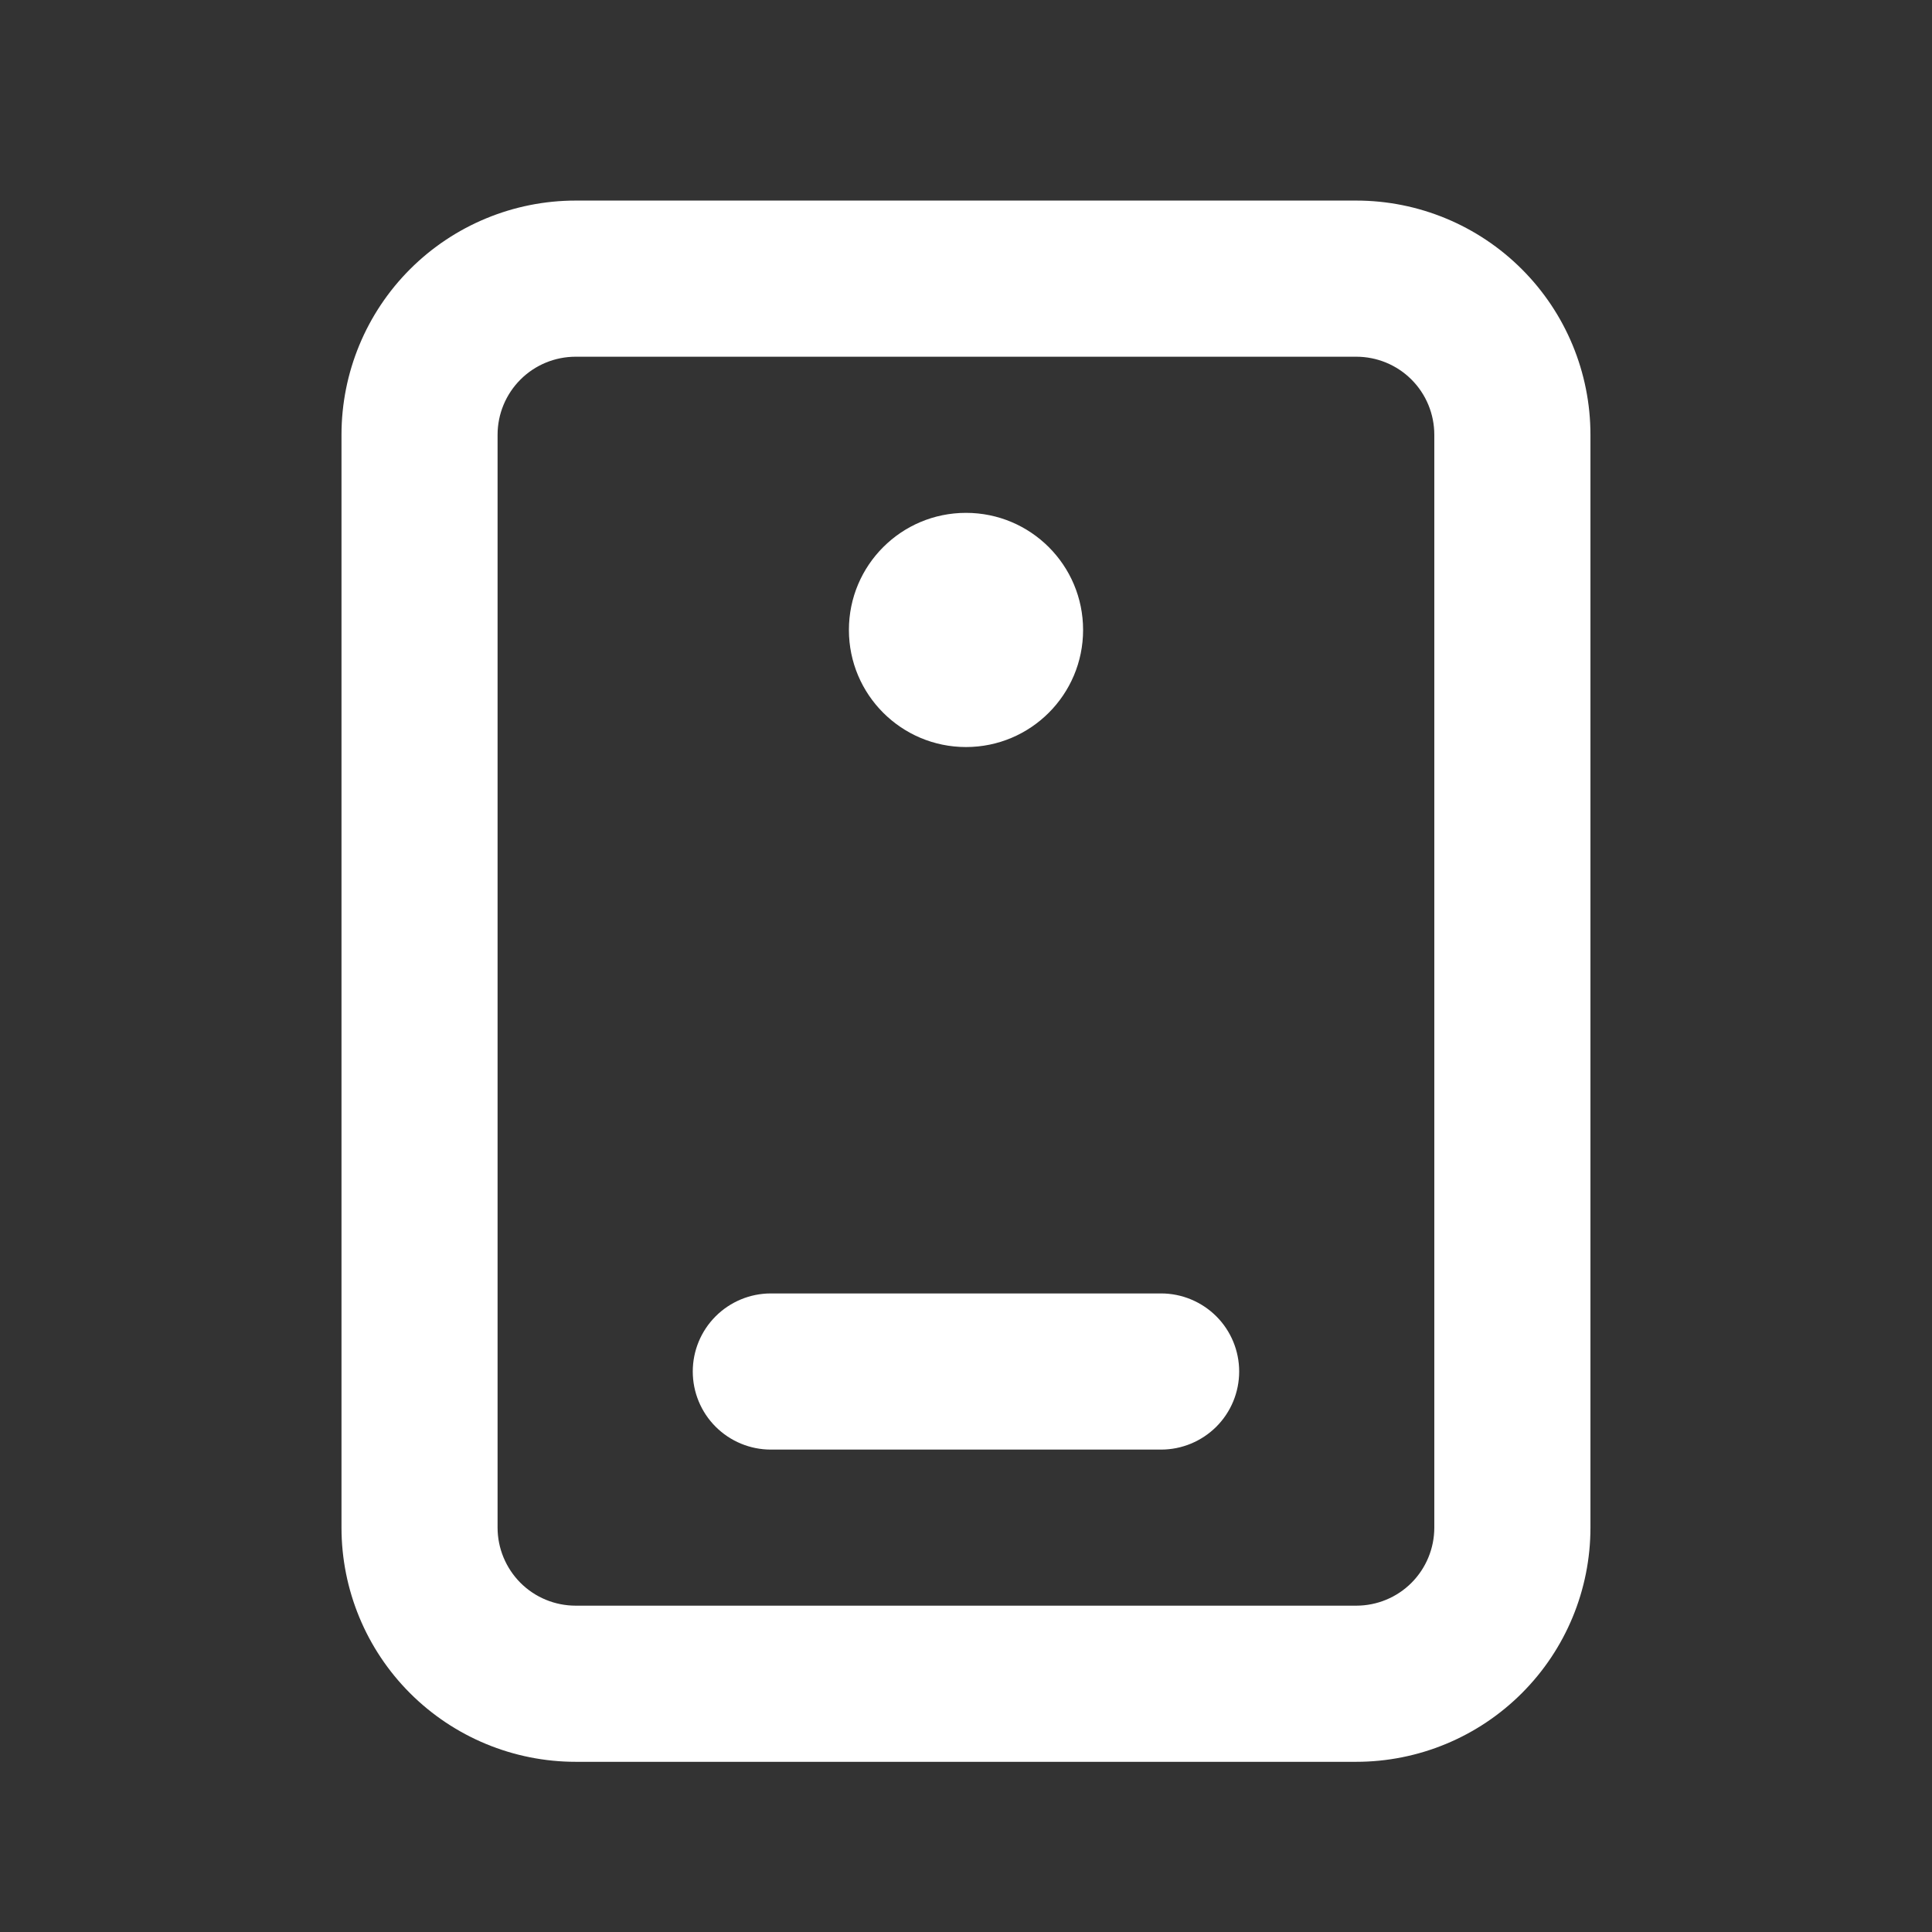 <svg width="33" height="33" viewBox="0 0 33 33" fill="none" xmlns="http://www.w3.org/2000/svg">
<rect x="0" y="0" width="33" height="33" fill="#333333" stroke="none"/>
<path d="M9.833 30.093H23.166C24.227 30.093 25.244 29.671 25.994 28.921C26.745 28.171 27.166 27.154 27.166 26.093V7.426C27.166 6.365 26.745 5.348 25.994 4.598C25.244 3.848 24.227 3.426 23.166 3.426H9.833C8.772 3.426 7.754 3.848 7.004 4.598C6.254 5.348 5.833 6.365 5.833 7.426V26.093C5.833 27.154 6.254 28.171 7.004 28.921C7.754 29.671 8.772 30.093 9.833 30.093ZM8.499 7.426C8.499 7.072 8.64 6.733 8.89 6.483C9.14 6.233 9.479 6.093 9.833 6.093H23.166C23.52 6.093 23.859 6.233 24.109 6.483C24.359 6.733 24.499 7.072 24.499 7.426V26.093C24.499 26.446 24.359 26.785 24.109 27.036C23.859 27.286 23.52 27.426 23.166 27.426H9.833C9.479 27.426 9.14 27.286 8.89 27.036C8.64 26.785 8.499 26.446 8.499 26.093V7.426Z" fill="white"/>
<path d="M16.5 8.76C15.395 8.76 14.5 9.655 14.5 10.76C14.5 11.864 15.395 12.76 16.5 12.76C17.605 12.76 18.5 11.864 18.5 10.76C18.5 9.655 17.605 8.76 16.5 8.76Z" fill="white"/>
<path d="M13.166 24.76H19.833C20.186 24.76 20.525 24.619 20.776 24.369C21.026 24.119 21.166 23.78 21.166 23.426C21.166 23.073 21.026 22.734 20.776 22.484C20.525 22.234 20.186 22.093 19.833 22.093H13.166C12.812 22.093 12.473 22.234 12.223 22.484C11.973 22.734 11.833 23.073 11.833 23.426C11.833 23.78 11.973 24.119 12.223 24.369C12.473 24.619 12.812 24.76 13.166 24.76Z" fill="white"/>
</svg>
